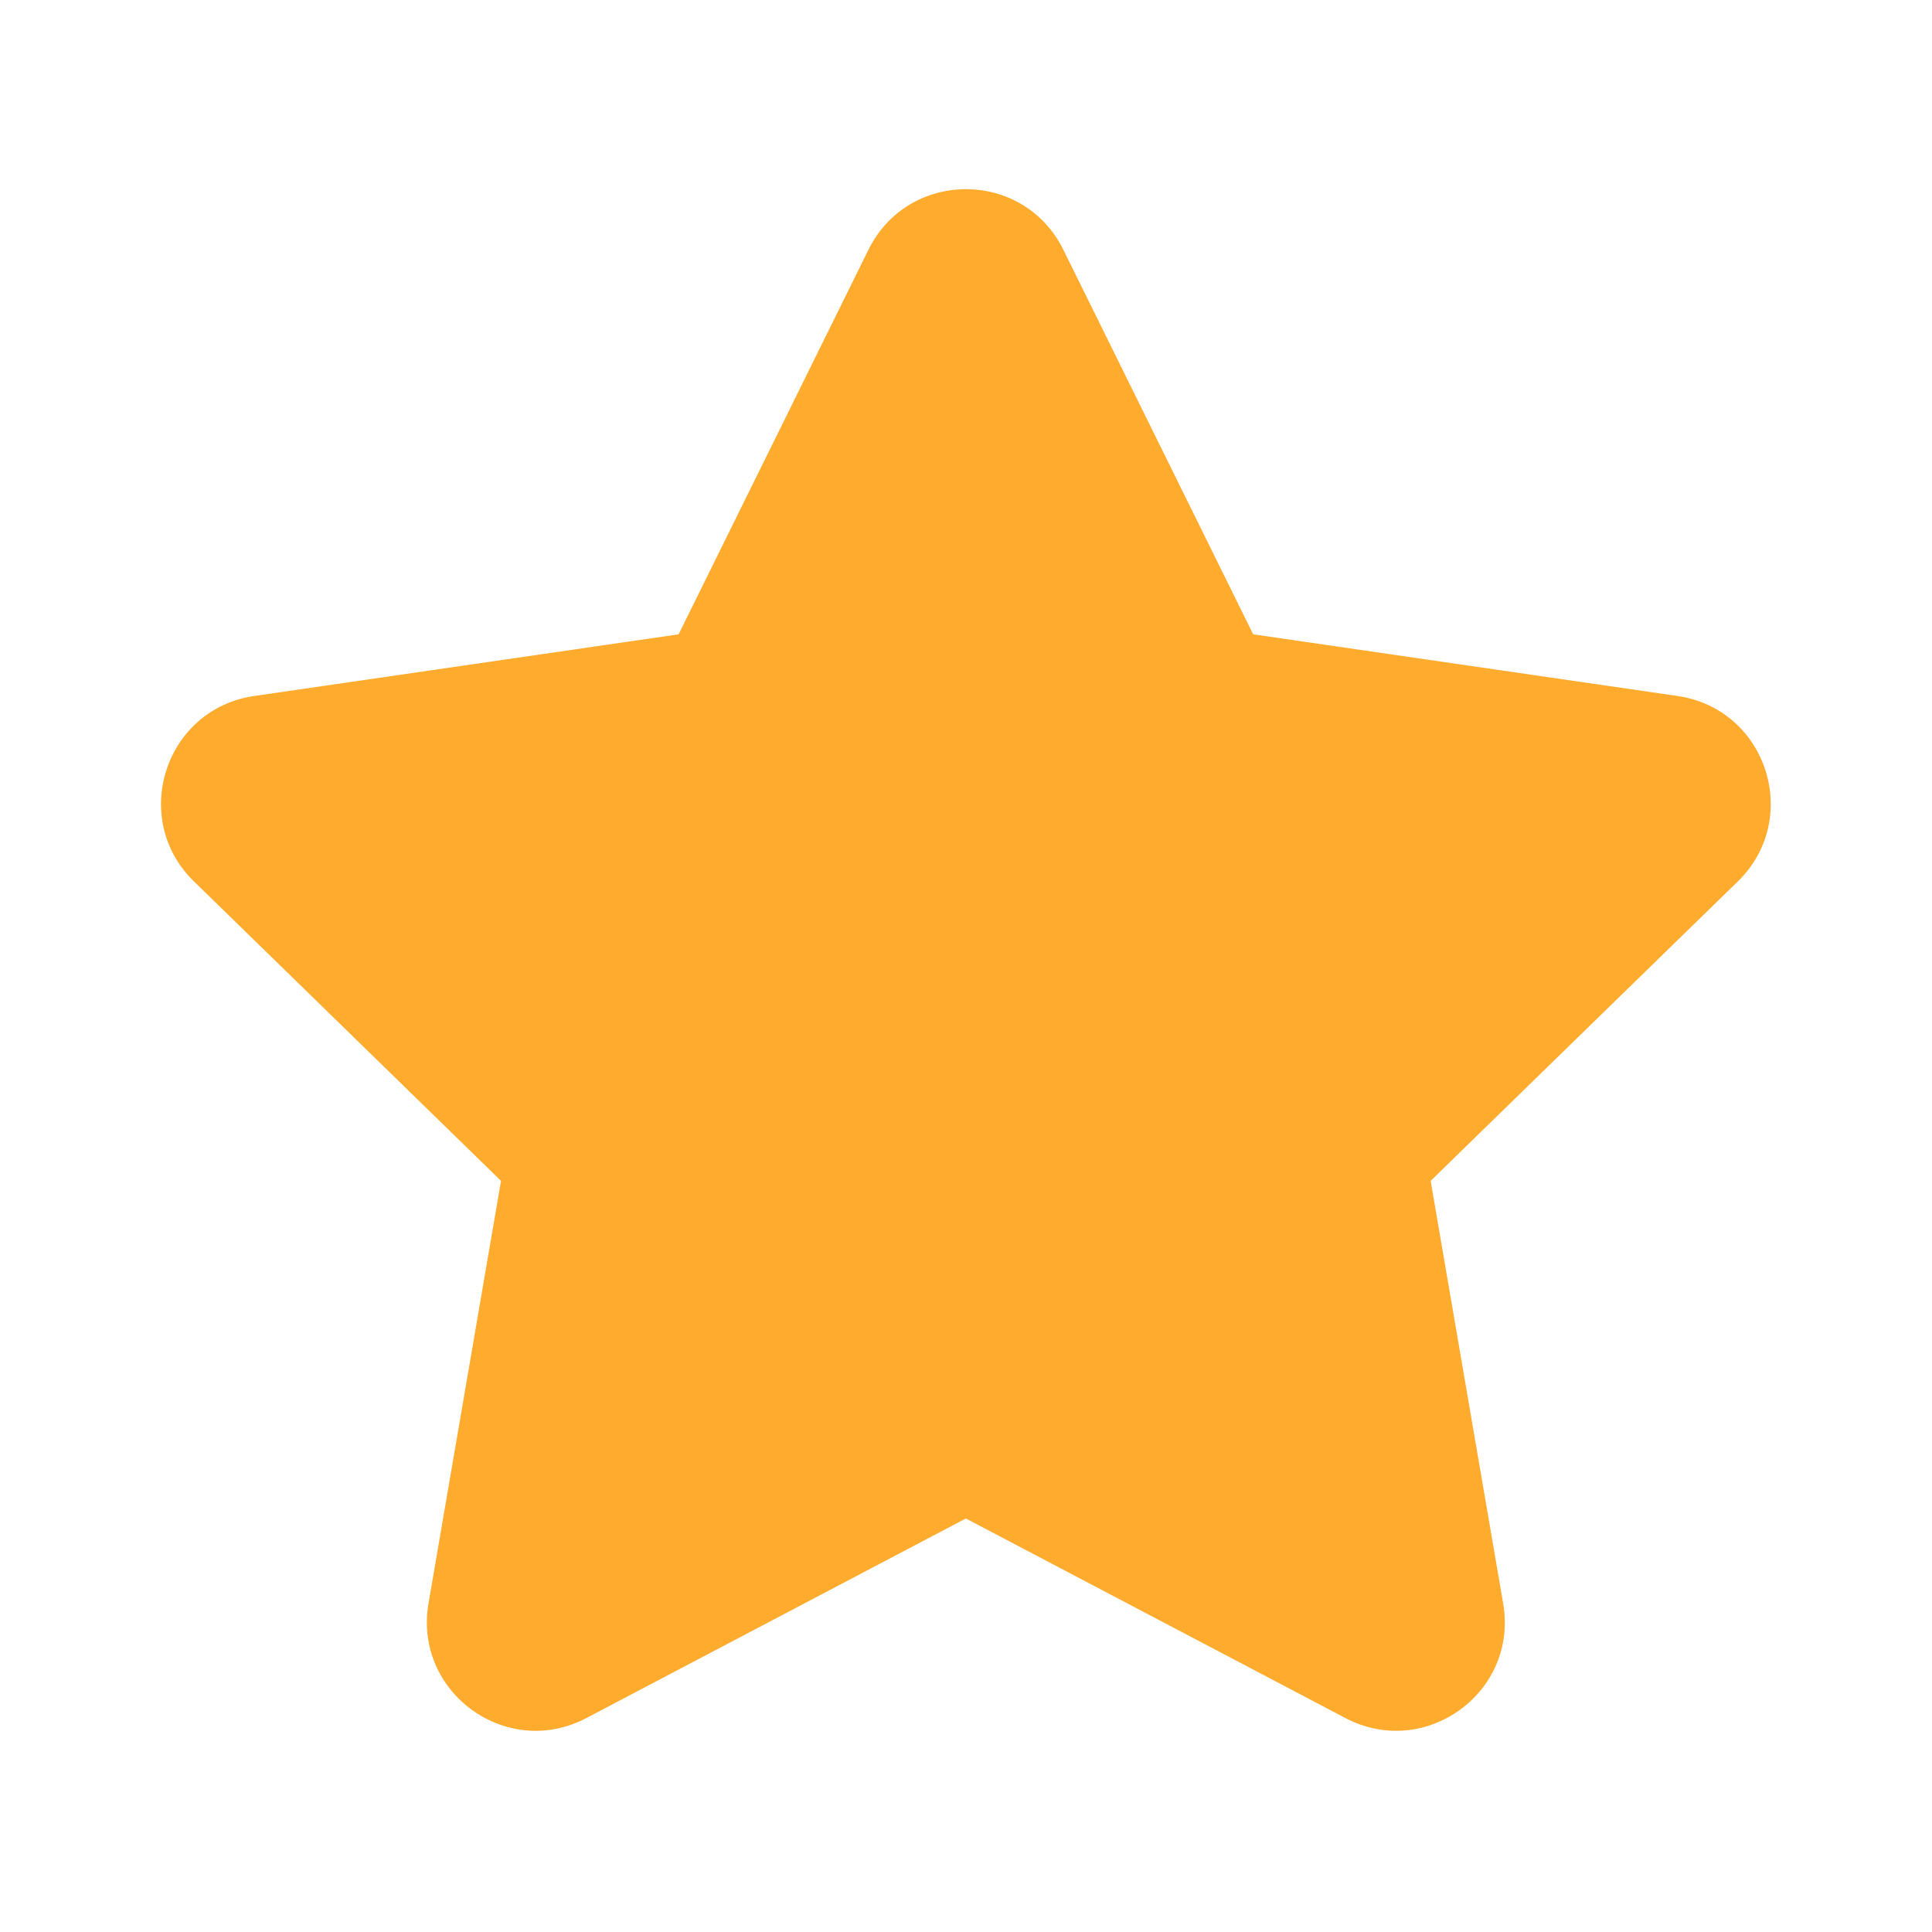 <svg width="28" height="28" viewBox="0 0 28 28" fill="none" xmlns="http://www.w3.org/2000/svg">
<path d="M12.586 3.62C13.164 2.449 14.833 2.449 15.411 3.62L18.162 9.193L24.313 10.087C25.605 10.275 26.12 11.863 25.186 12.774L20.734 17.114L21.785 23.239C22.007 24.526 20.656 25.507 19.5 24.9L13.998 22.007L8.497 24.9C7.342 25.507 5.991 24.527 6.21 23.239L7.261 17.114L2.811 12.774C1.876 11.864 2.392 10.275 3.683 10.087L9.835 9.193L12.586 3.62Z" fill="#FFAB2E"/>
</svg>
